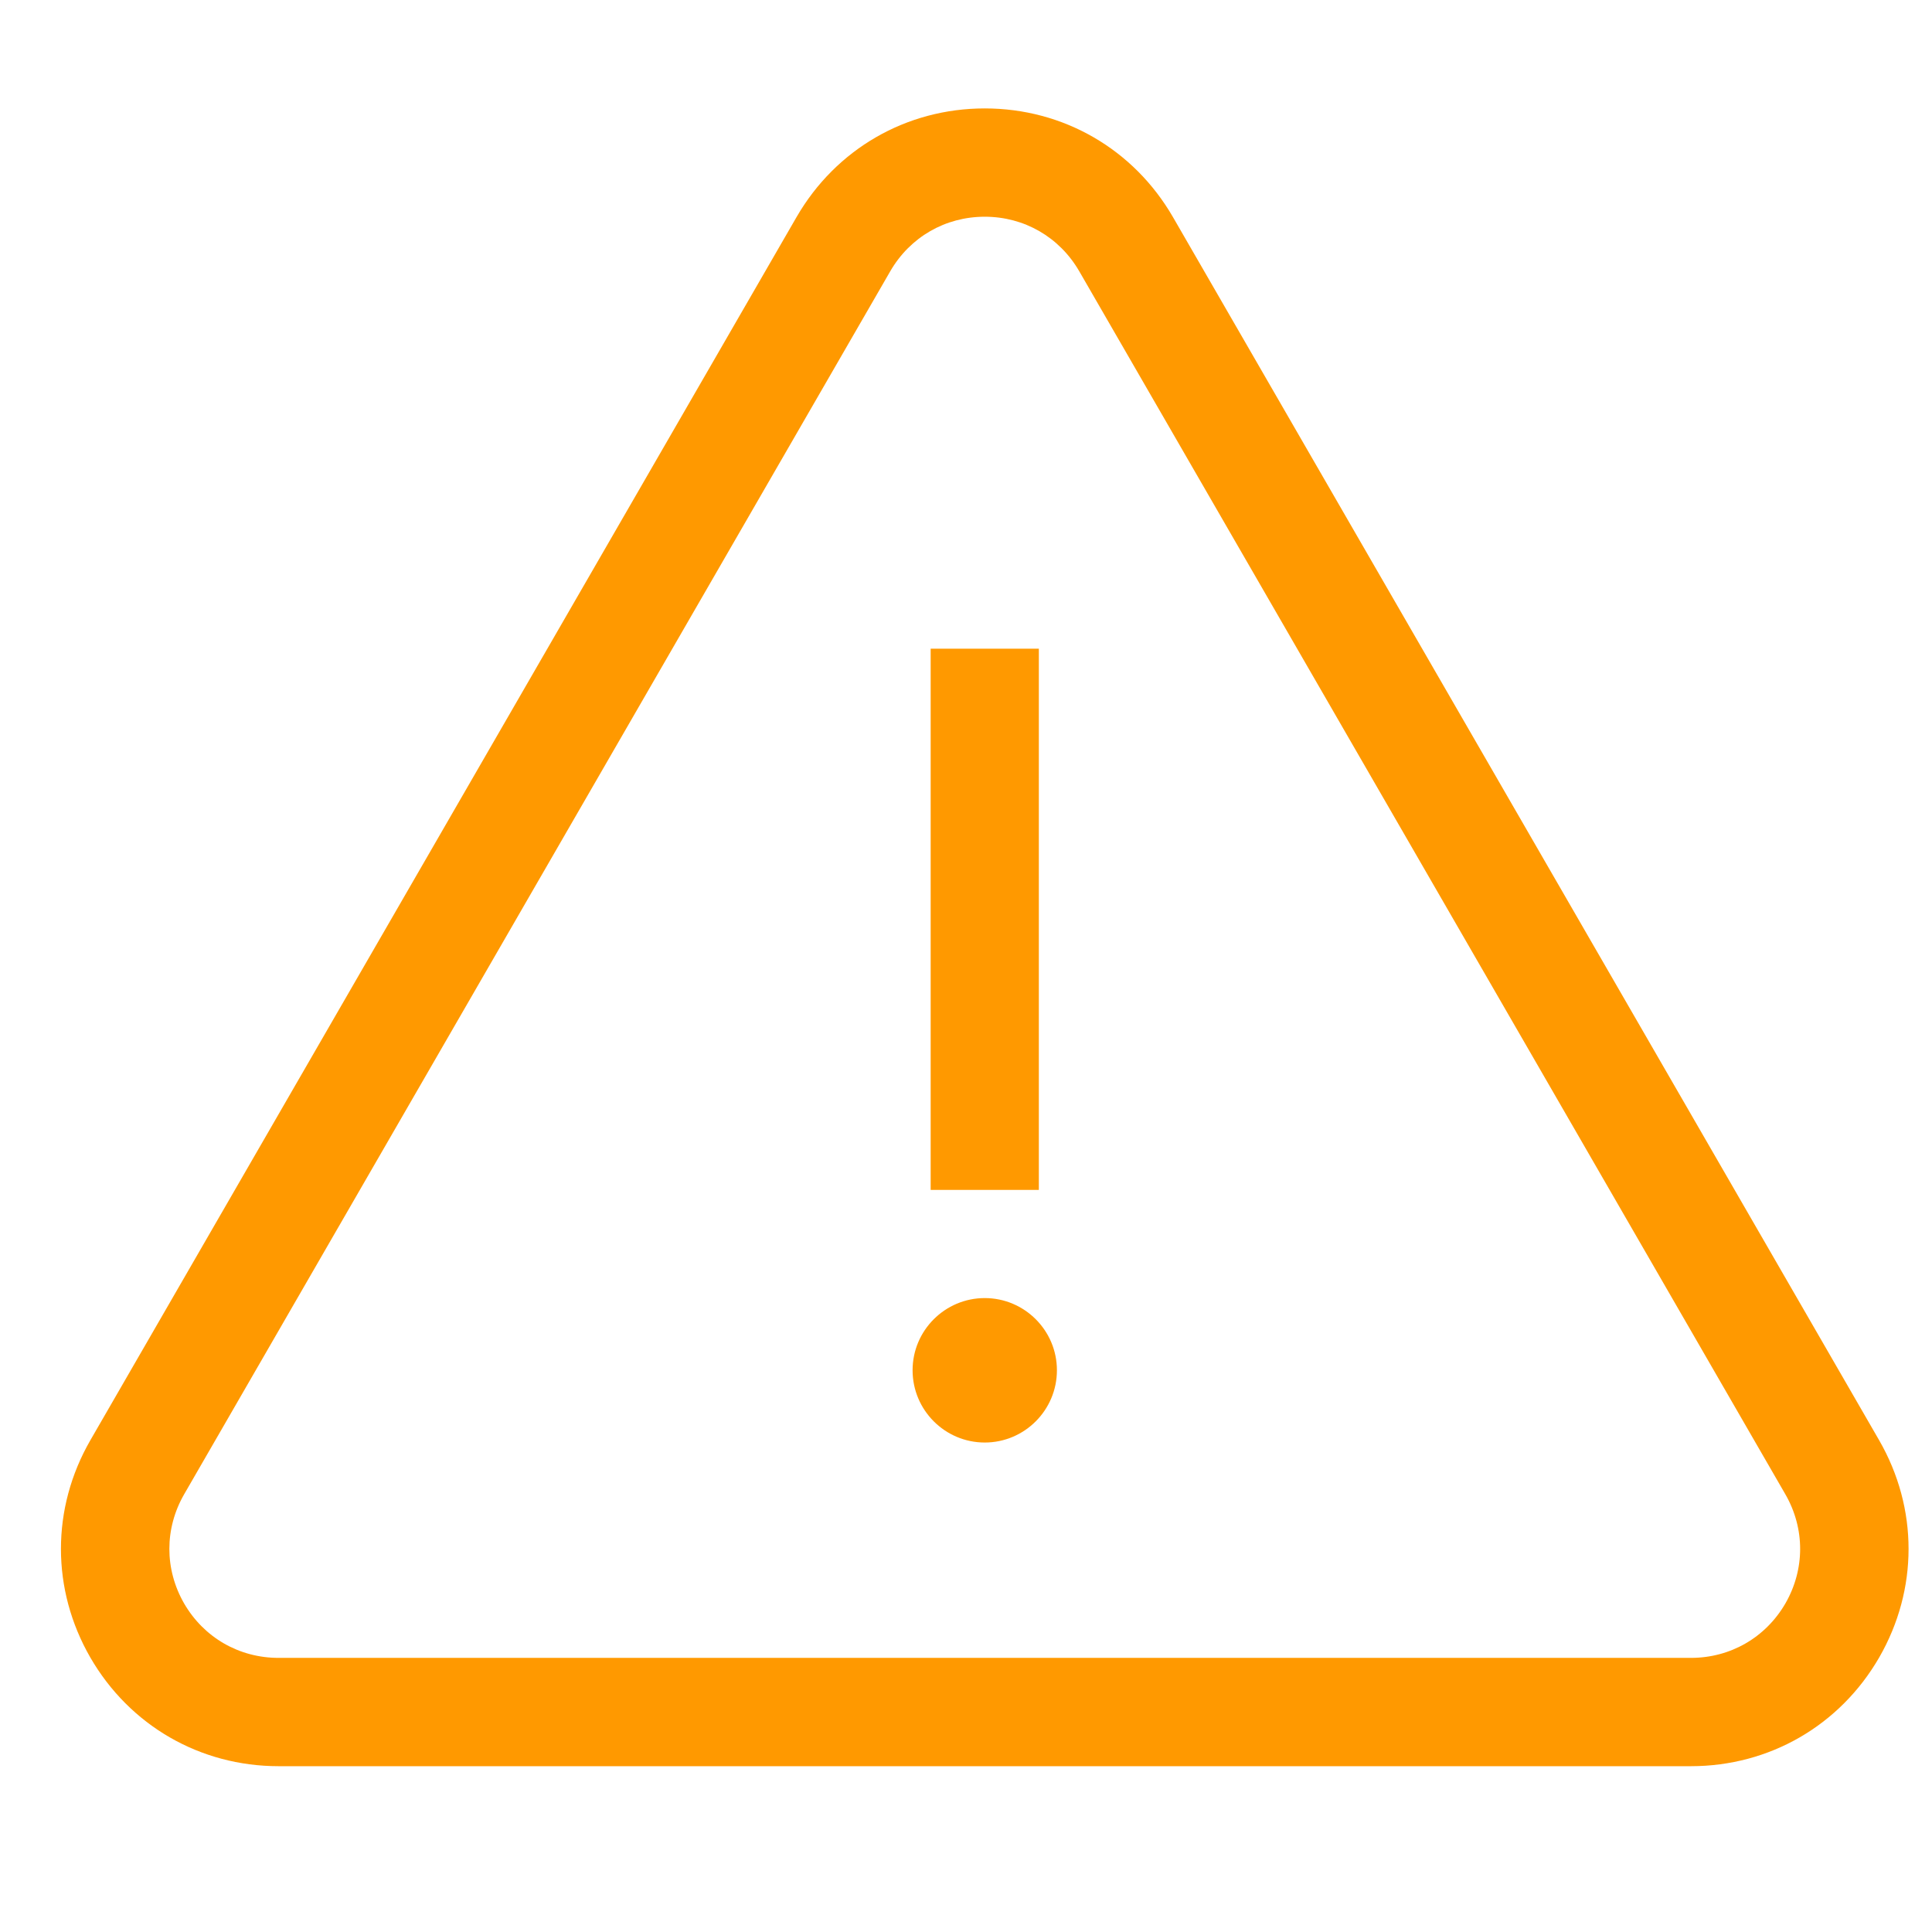 <svg width="17" height="17" viewBox="0 0 17 17" fill="none" xmlns="http://www.w3.org/2000/svg">
<g clip-path="url(#clip0_2_545)">
<path d="M16.535 12.673L10.321 1.91C9.975 1.312 9.356 0.954 8.665 0.954C7.974 0.954 7.355 1.312 7.009 1.91L0.795 12.673C0.45 13.272 0.45 13.986 0.795 14.585C1.141 15.183 1.76 15.541 2.451 15.541H14.879C15.57 15.541 16.189 15.183 16.535 14.585C16.88 13.986 16.88 13.272 16.535 12.673ZM15.71 14.109C15.536 14.409 15.226 14.588 14.879 14.588H2.451C2.104 14.588 1.794 14.409 1.62 14.109C1.447 13.808 1.447 13.45 1.62 13.149L7.834 2.386C8.008 2.086 8.318 1.907 8.665 1.907C9.012 1.907 9.322 2.086 9.496 2.386L15.71 13.149C15.883 13.45 15.883 13.808 15.71 14.109Z" fill="#FF9900"/>
<path d="M8.189 5.708H9.141V10.47H8.189V5.708ZM8.665 11.422C8.315 11.422 8.03 11.707 8.03 12.057C8.03 12.408 8.315 12.693 8.665 12.693C9.015 12.693 9.3 12.408 9.3 12.057C9.3 11.707 9.015 11.422 8.665 11.422Z" fill="#FF9900"/>
</g>
<defs>
<clipPath id="clip0_2_545">
<rect width="16.258" height="16.258" fill="white" transform="translate(0.536 0.119)"/>
</clipPath>
</defs>
</svg>
